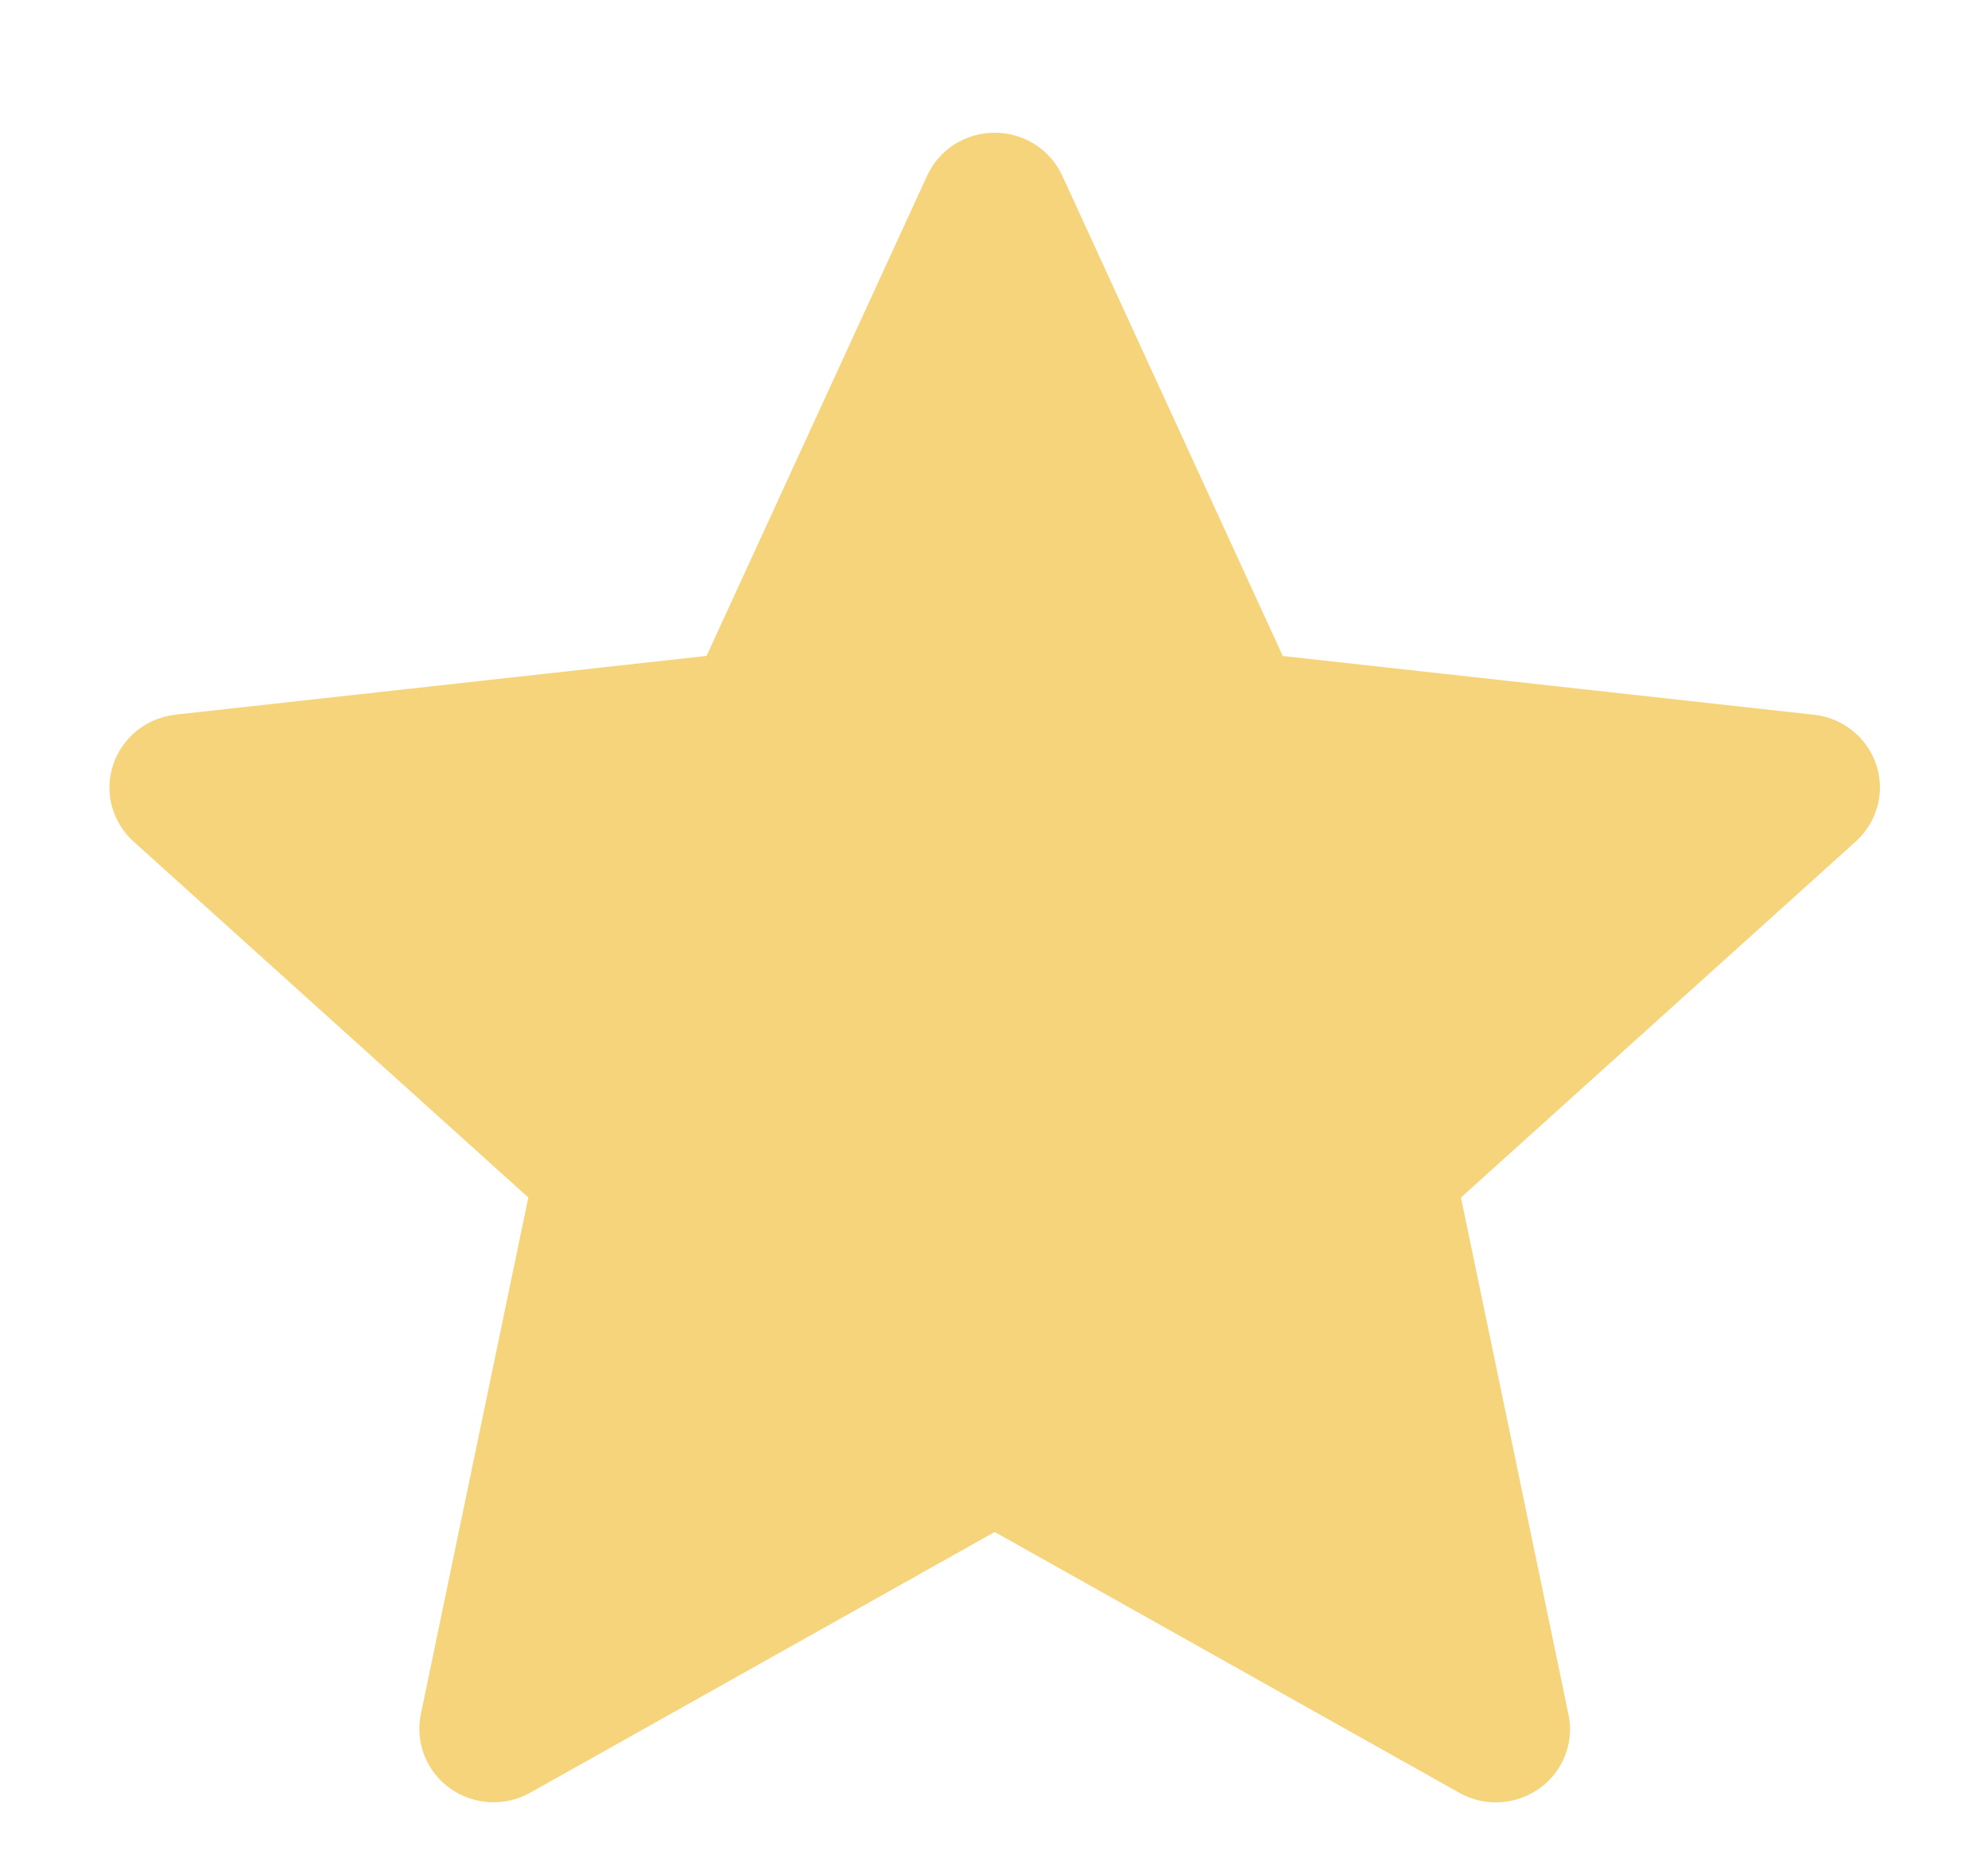 <svg width="104" height="98" viewBox="-6 -4 116 102" fill="none" xmlns="http://www.w3.org/2000/svg">
<path fill-rule="evenodd" clip-rule="evenodd" d="M81.65 97.524C82.882 97.423 84.014 96.801 84.753 95.827C85.493 94.846 85.773 93.603 85.521 92.41L79.247 62.239L102.276 41.468C103.537 40.336 104.007 38.583 103.481 36.986C102.954 35.395 101.537 34.247 99.845 34.062L68.851 30.634L55.978 2.591C55.278 1.067 53.737 0.092 52.04 0.092C50.343 0.092 48.802 1.067 48.102 2.591L35.229 30.628L4.235 34.056V34.062C2.543 34.247 1.126 35.395 0.599 36.992C0.072 38.588 0.543 40.336 1.798 41.468L24.827 62.238L18.553 92.409C18.217 94.051 18.884 95.737 20.256 96.723C21.629 97.703 23.455 97.809 24.934 96.981L52.04 81.761L79.147 96.981C79.909 97.412 80.782 97.602 81.651 97.529L81.65 97.524Z" fill="#F5D47B"/>
</svg>
